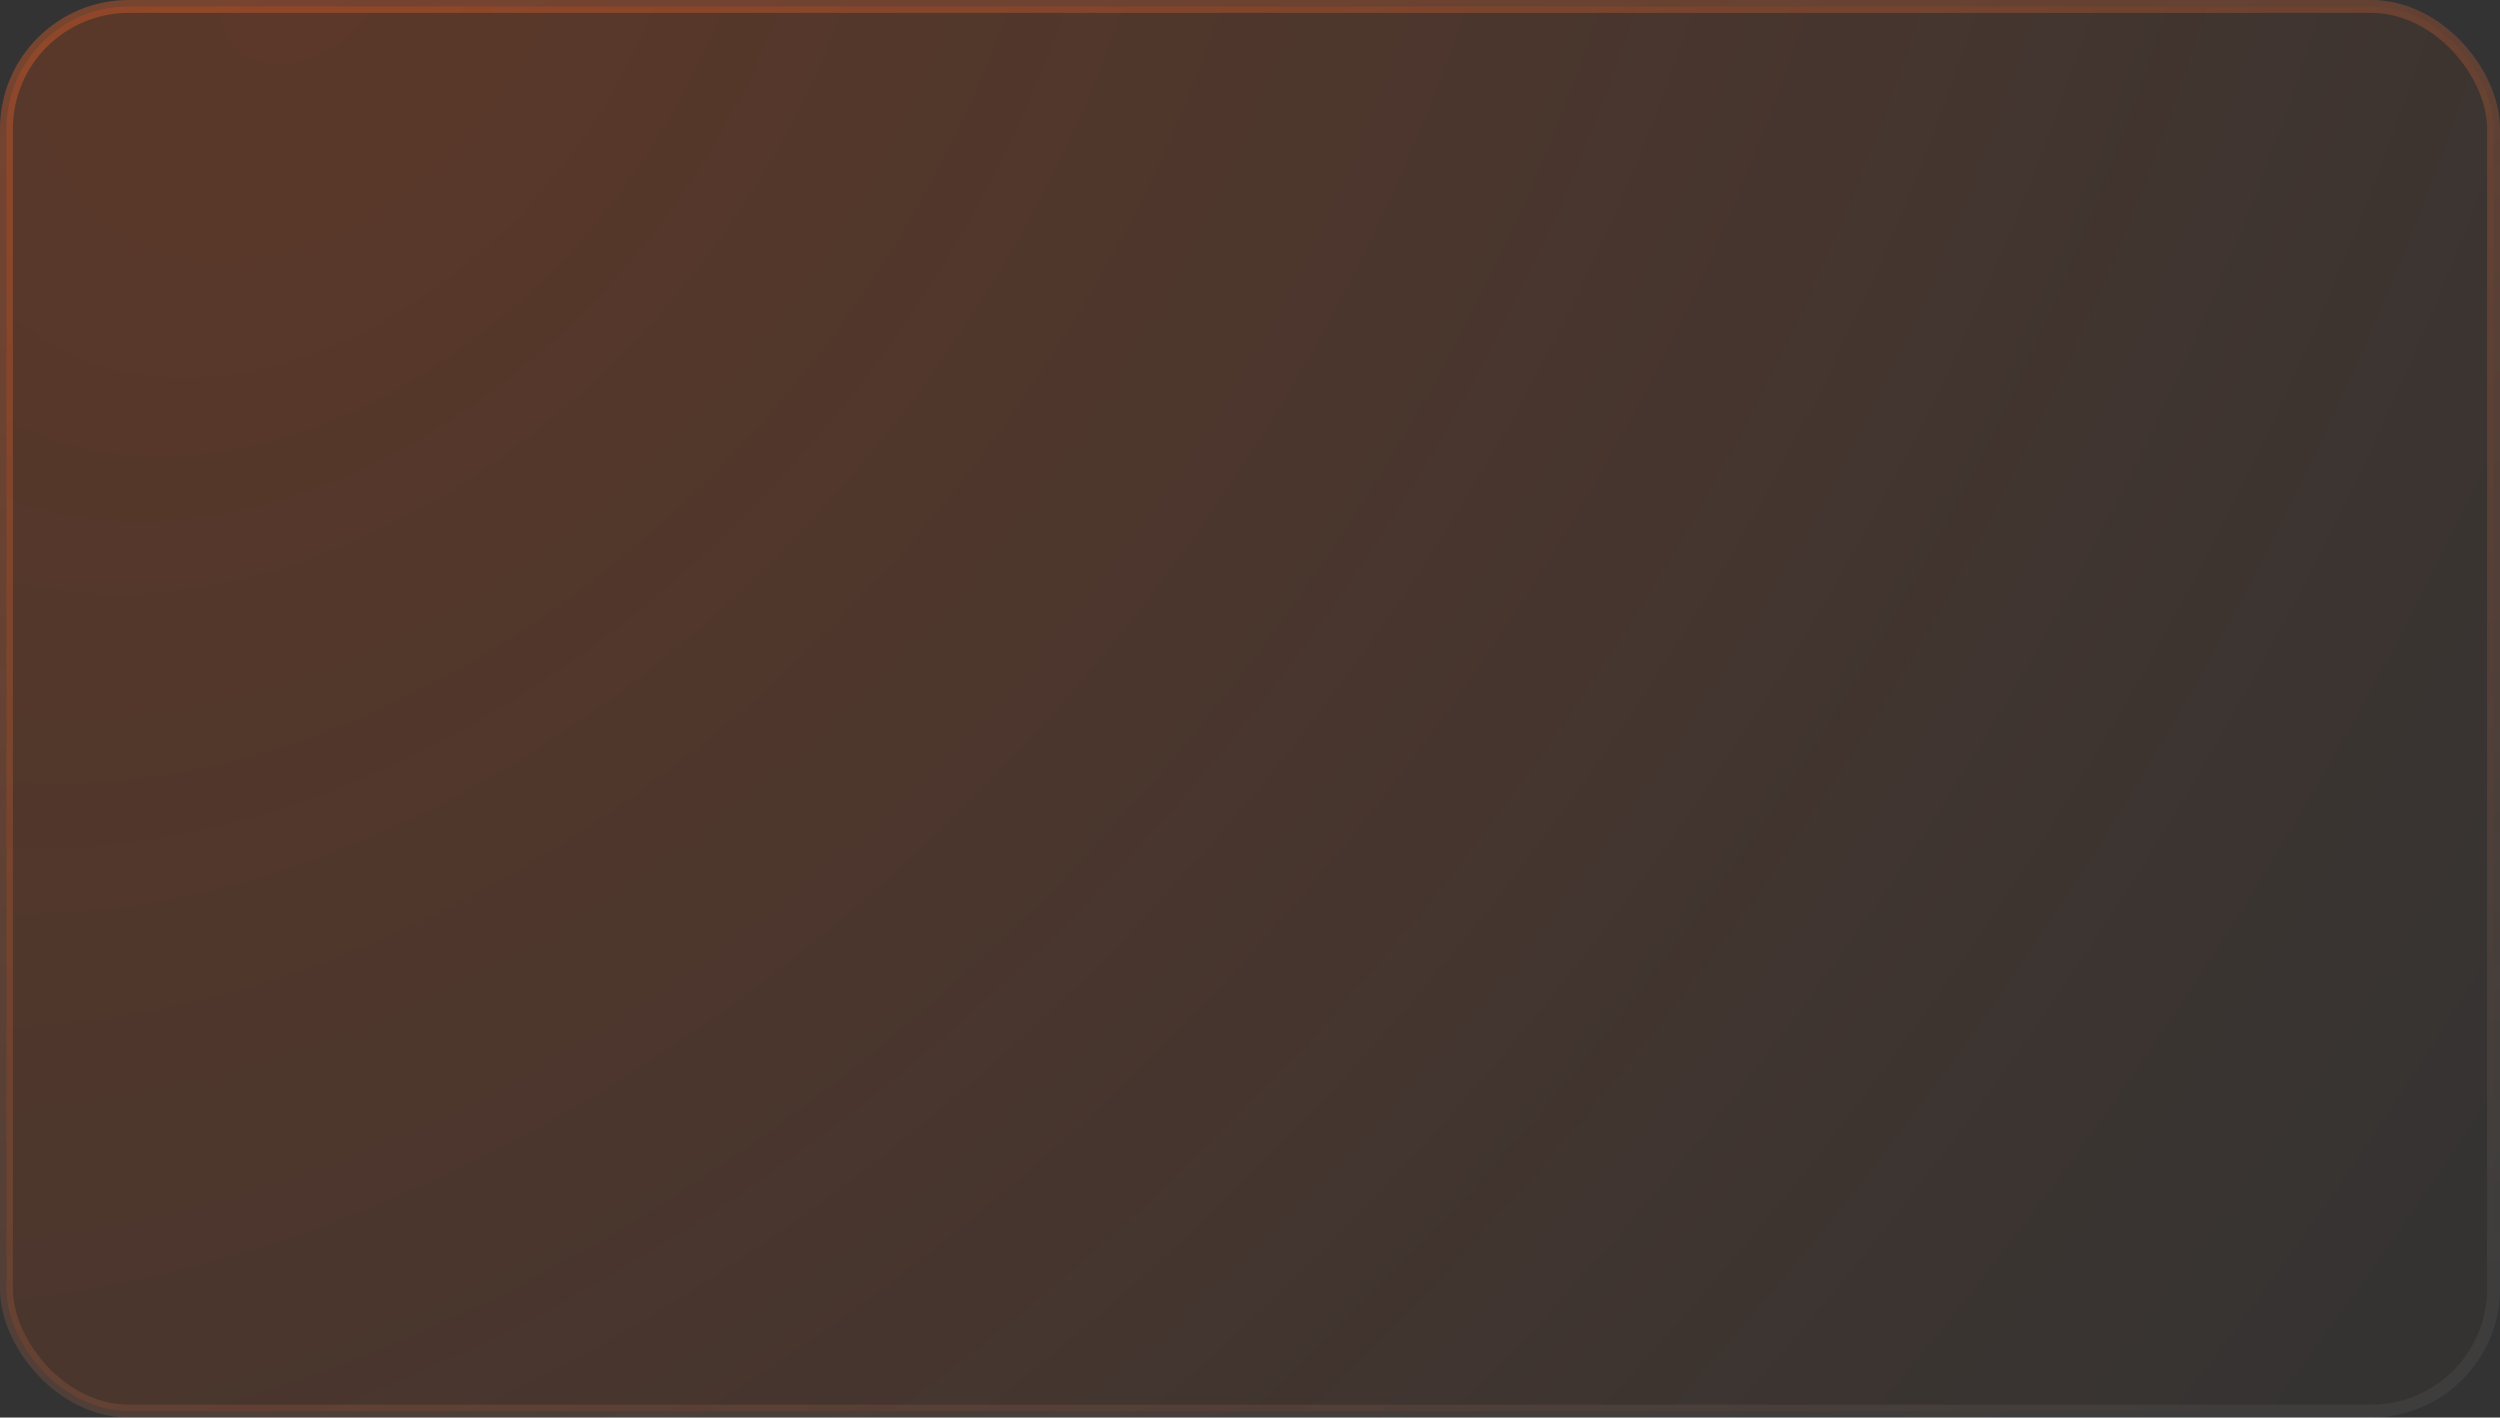 <svg width="194" height="110" viewBox="0 0 194 110" fill="none" xmlns="http://www.w3.org/2000/svg">
<rect x="0" y="0" width="194" height="110" fill="#333333" stroke="none"/>
<rect x="0.5" y="0.5" width="193" height="109" rx="9.5" fill="url(#paint0_radial_53_1166)"/>
<rect x="0.5" y="0.5" width="193" height="109" rx="9.5" stroke="url(#paint1_linear_53_1166)"/>
<rect x="0.5" y="0.5" width="193" height="109" rx="9.5" stroke="white" stroke-opacity="0.05"/>
<defs>
<radialGradient id="paint0_radial_53_1166" cx="0" cy="0" r="1" gradientUnits="userSpaceOnUse" gradientTransform="translate(23.534 -4.254) rotate(36.947) scale(195.39 270.498)">
<stop stop-color="#FF4D02" stop-opacity="0.2"/>
<stop offset="1" stop-color="#FF4D02" stop-opacity="0.01"/>
</radialGradient>
<linearGradient id="paint1_linear_53_1166" x1="1.908" y1="1.671" x2="46.506" y2="146.32" gradientUnits="userSpaceOnUse">
<stop stop-color="#FF4D02" stop-opacity="0.3"/>
<stop offset="1" stop-color="#FF4D02" stop-opacity="0"/>
</linearGradient>
</defs>
</svg>
